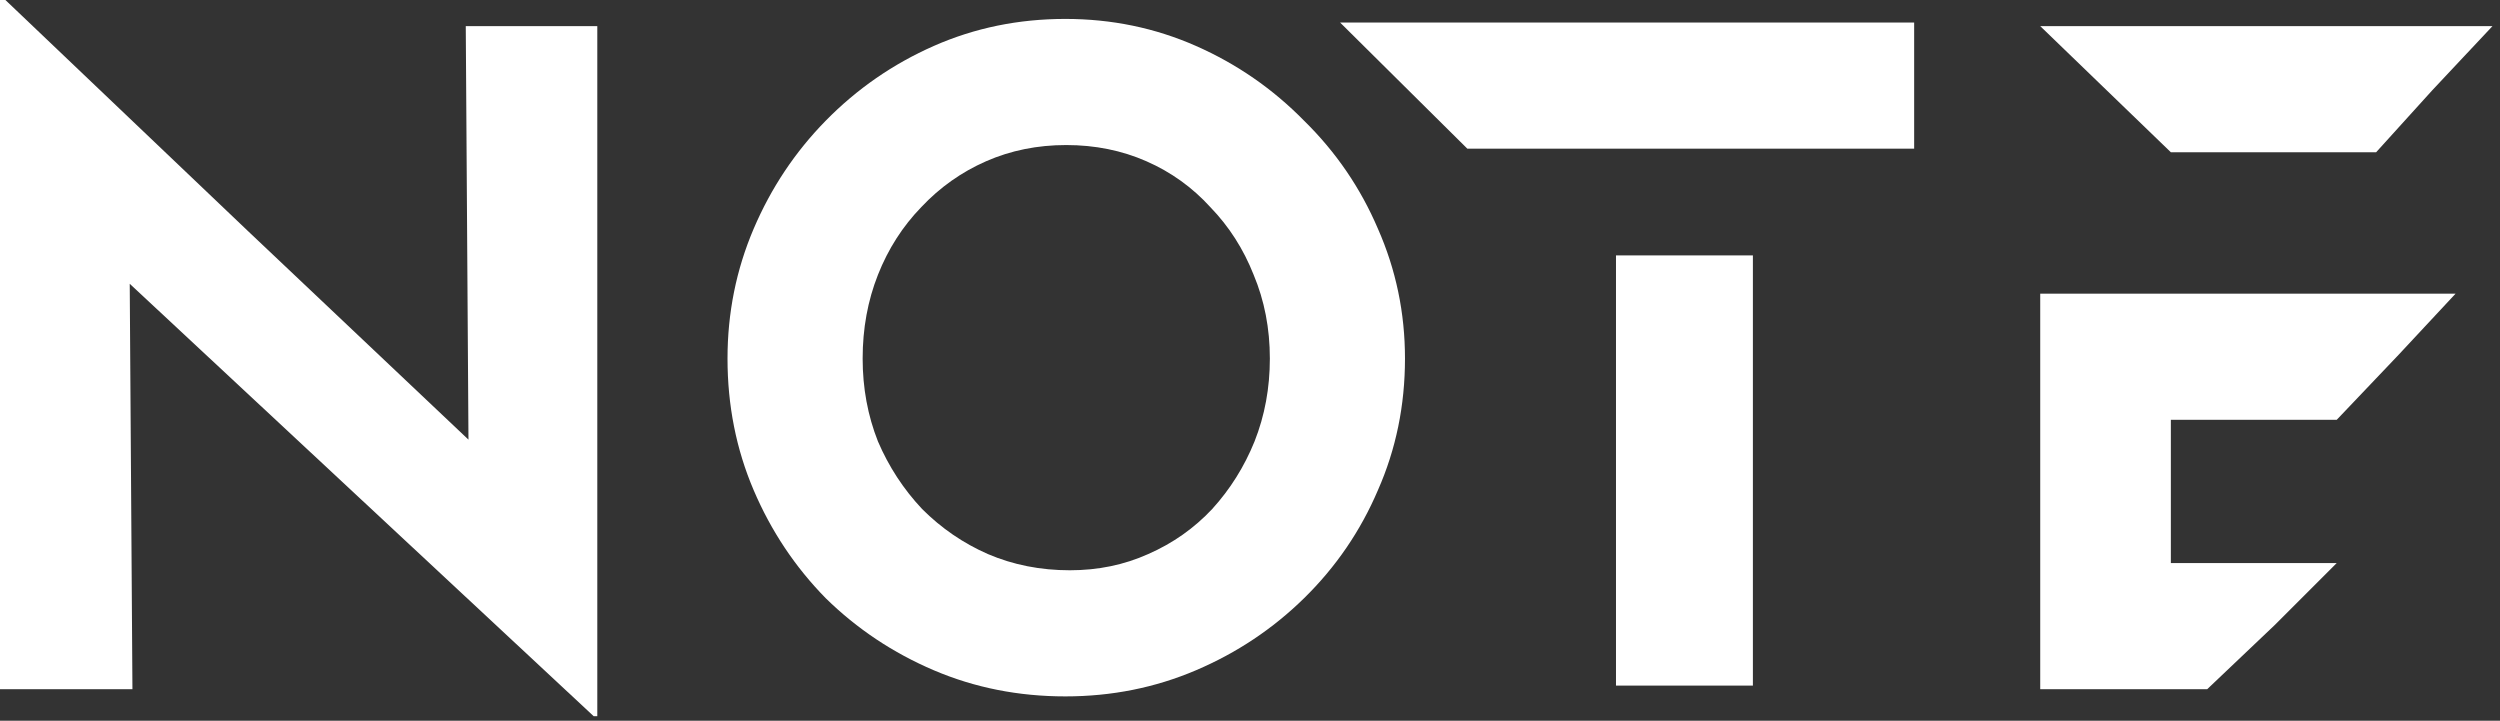 <svg width="222" height="64" viewBox="0 0 222 64" fill="none" xmlns="http://www.w3.org/2000/svg">
<rect x="0" y="0" width="222" height="64" fill="#333333" stroke="none"/>
<path d="M181.172 2.32H221.332L216 8L211 13.52H192.772V26.08H218.052L213 31.5L207.5 37.28H192.772V50H207.5L202 55.5L196 61.2H181.172V26.08H192.772V13.52L181.172 2.32Z" fill="white"/>
<path d="M119 2H169.977V13.2H143.5V22.68H155.657V60.88H143.5V13.2H130.297L119 2Z" fill="white"/>
<path d="M64.603 31.84C64.603 27.787 65.376 23.947 66.923 20.32C68.47 16.693 70.603 13.493 73.323 10.72C76.097 7.893 79.296 5.68 82.923 4.08C86.55 2.48 90.443 1.68 94.603 1.68C98.71 1.68 102.576 2.48 106.203 4.08C109.83 5.68 113.03 7.893 115.803 10.72C118.63 13.493 120.816 16.693 122.363 20.32C123.963 23.947 124.763 27.787 124.763 31.84C124.763 36 123.963 39.893 122.363 43.52C120.816 47.147 118.63 50.347 115.803 53.12C113.03 55.84 109.83 57.973 106.203 59.52C102.576 61.067 98.71 61.84 94.603 61.84C90.443 61.84 86.55 61.067 82.923 59.52C79.296 57.973 76.097 55.84 73.323 53.12C70.603 50.347 68.47 47.147 66.923 43.52C65.376 39.893 64.603 36 64.603 31.84ZM76.603 31.84C76.603 34.453 77.056 36.907 77.963 39.2C78.923 41.44 80.23 43.44 81.883 45.2C83.59 46.907 85.537 48.24 87.723 49.2C89.963 50.16 92.39 50.64 95.003 50.64C97.51 50.64 99.83 50.16 101.963 49.2C104.15 48.24 106.043 46.907 107.643 45.2C109.243 43.44 110.496 41.44 111.403 39.2C112.31 36.907 112.763 34.453 112.763 31.84C112.763 29.173 112.283 26.693 111.323 24.4C110.416 22.107 109.136 20.107 107.483 18.4C105.883 16.64 103.99 15.28 101.803 14.32C99.617 13.36 97.243 12.88 94.683 12.88C92.123 12.88 89.75 13.36 87.563 14.32C85.376 15.28 83.457 16.64 81.803 18.4C80.15 20.107 78.87 22.107 77.963 24.4C77.056 26.693 76.603 29.173 76.603 31.84Z" fill="white"/>
<path d="M52.72 63.6L11.52 25.2L11.76 61.2H0V0H0.48L22 20.5L41.6 39.04L41.36 2.32H53.04V63.6H52.72Z" fill="white"/>
</svg>
